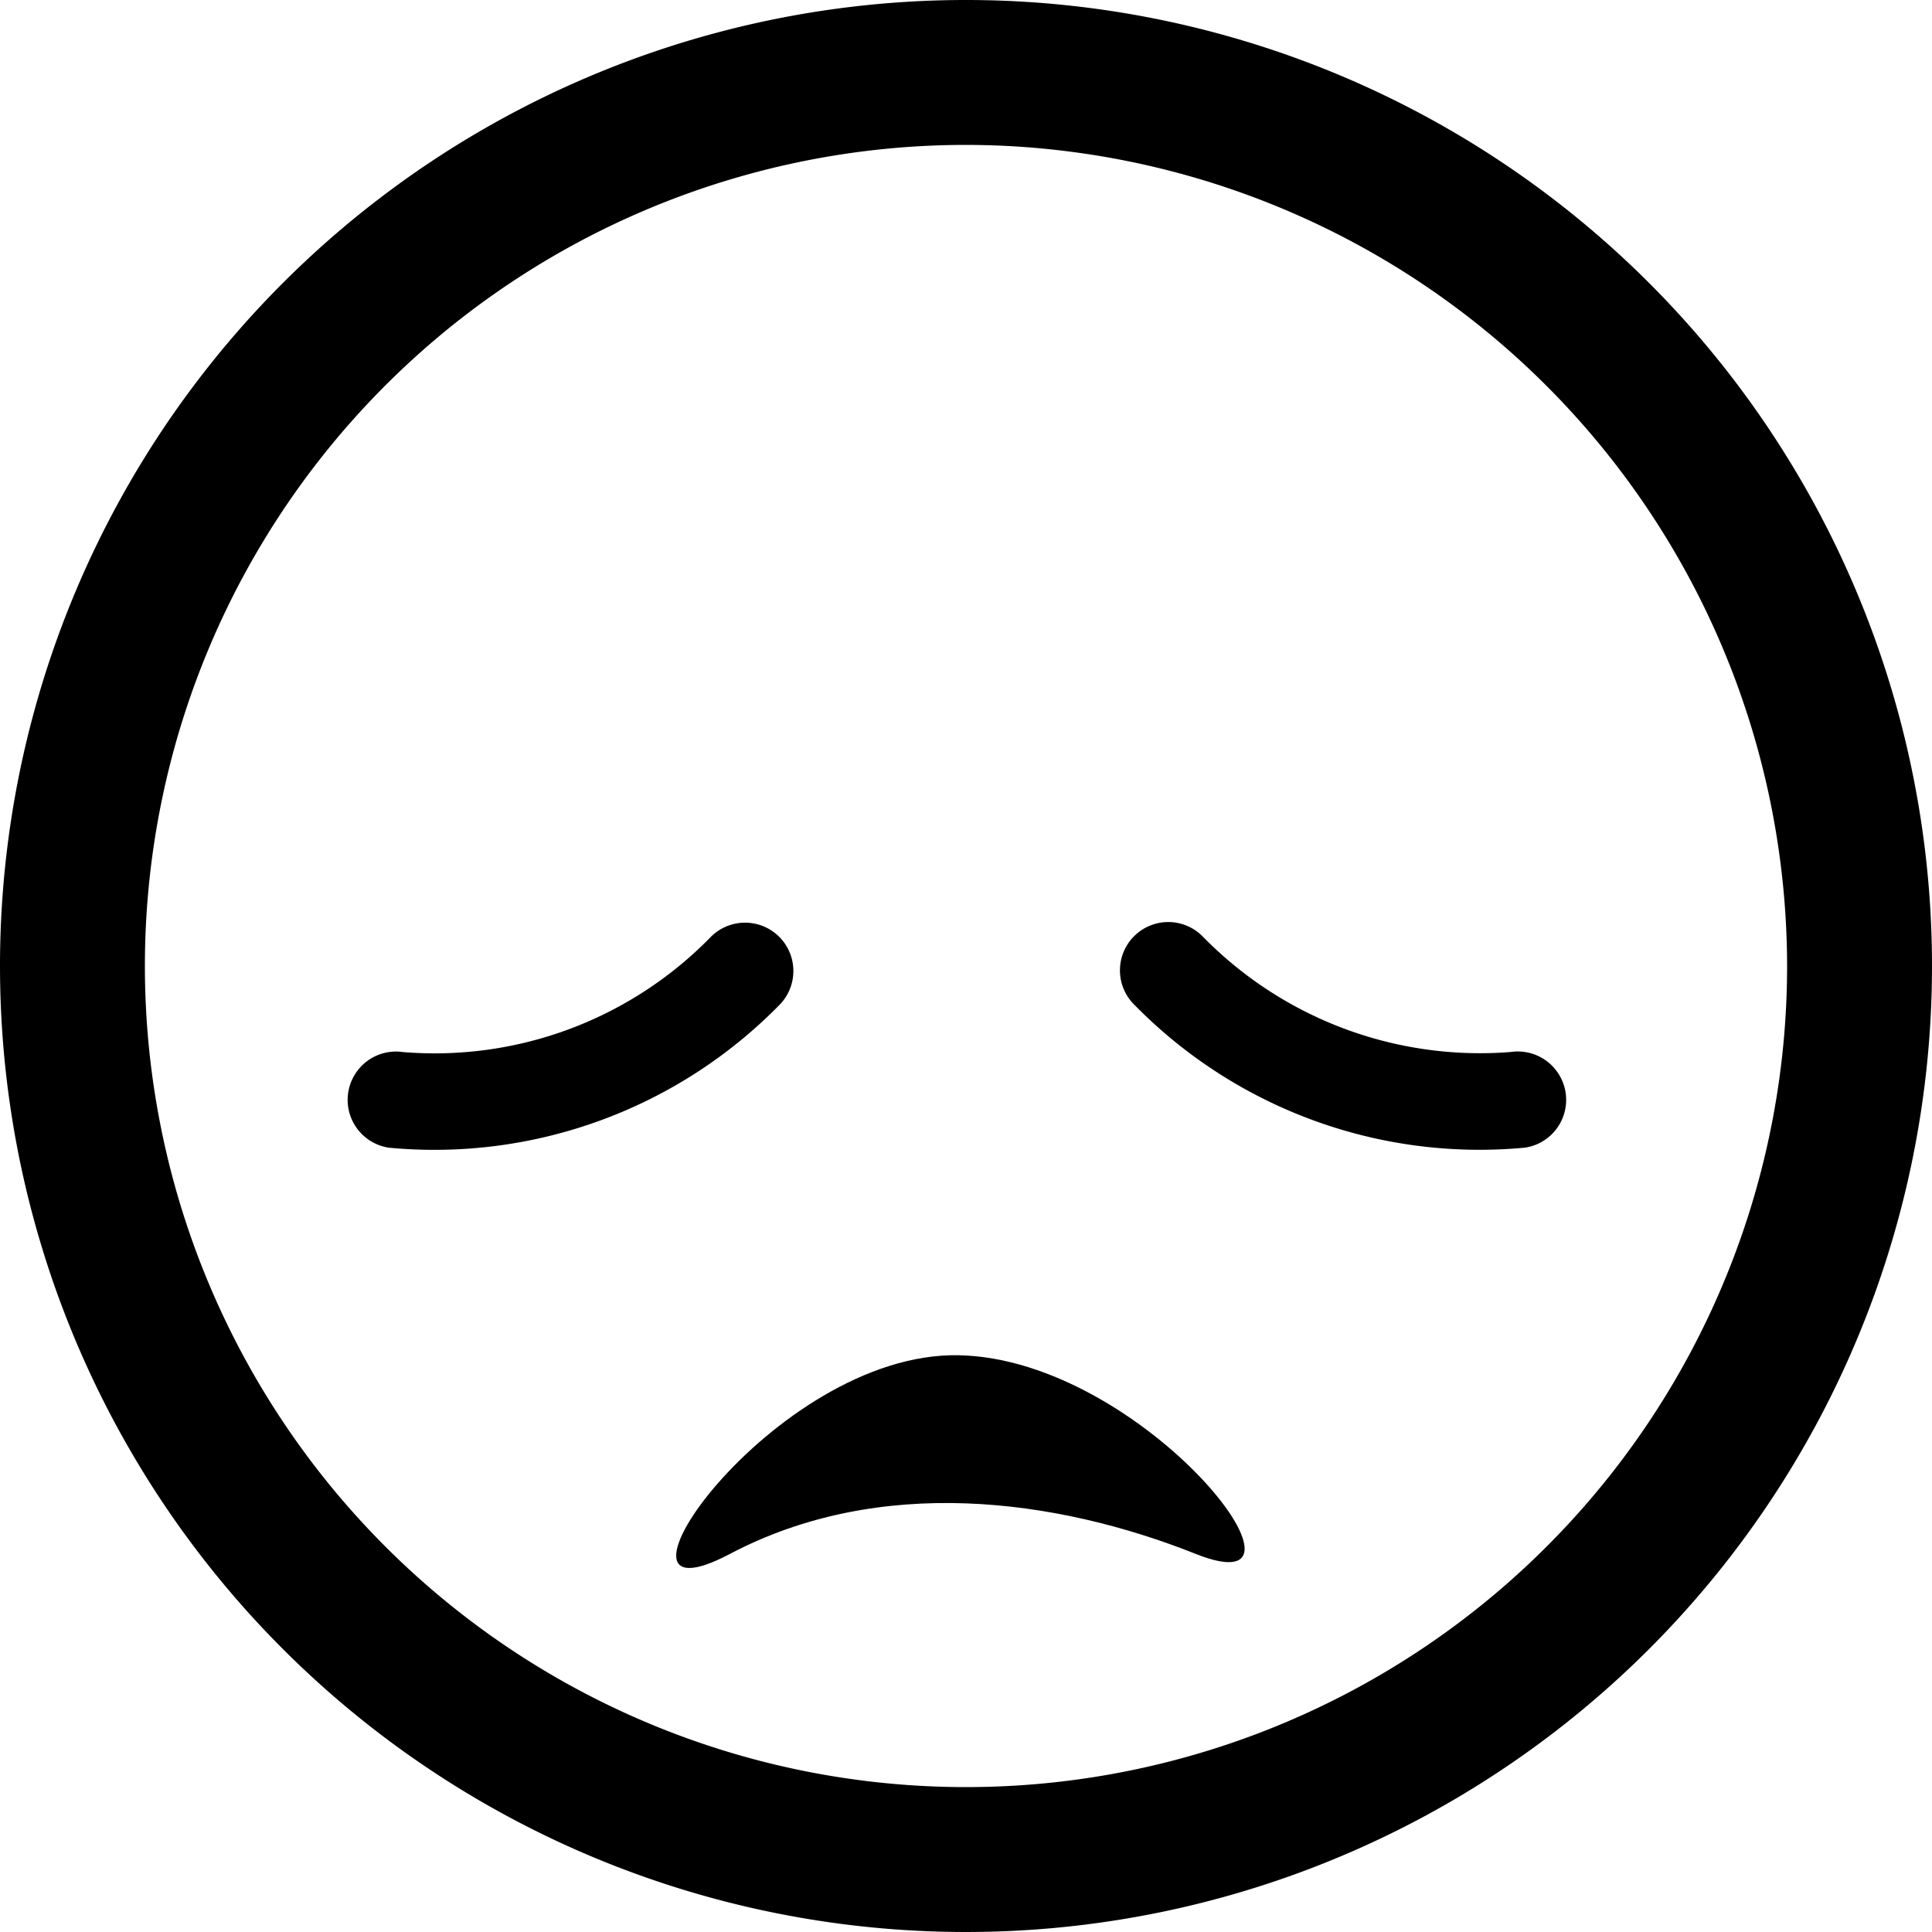 <svg xmlns="http://www.w3.org/2000/svg" xmlns:xlink="http://www.w3.org/1999/xlink" width="100" height="100" viewBox="0 0 100 100">
  <defs>
    <clipPath id="clip-Disappointed-Face">
      <rect width="100" height="100"/>
    </clipPath>
  </defs>
  <g id="Disappointed-Face" clip-path="url(#clip-Disappointed-Face)">
    <g id="Group_19" data-name="Group 19">
      <g id="Group_18" data-name="Group 18">
        <g id="Group_17" data-name="Group 17" transform="translate(17 40.498)">
          <path id="Path_19" data-name="Path 19" d="M2.5,15.407a2.5,2.5,0,0,1-2.2-3.69A25,25,0,0,1,18.34.025a2.5,2.5,0,1,1,.7,4.95A20.065,20.065,0,0,0,4.7,14.1,2.5,2.5,0,0,1,2.5,15.407Z" transform="matrix(-0.602, -0.799, 0.799, -0.602, 52.754, 26.197)"/>
          <path id="Path_20" data-name="Path 20" d="M18.7,15.407a2.522,2.522,0,0,1-.355-.025A25,25,0,0,1,.3,3.69,2.5,2.5,0,0,1,4.694,1.3h0a19.955,19.955,0,0,0,14.35,9.131,2.5,2.5,0,0,1-.349,4.975Z" transform="matrix(0.602, -0.799, 0.799, 0.602, 0, 16.925)"/>
        </g>
        <path id="Path_21" data-name="Path 21" d="M1.355,57.144c7.747-4.088,16.84-2.9,24.132,0S22.861,47.057,13.215,46.856-6.393,61.233,1.355,57.144Z" transform="translate(36.417 23.291)"/>
        <path id="Path_4" data-name="Path 4" d="M50,7.5A42.5,42.5,0,1,0,92.5,50,42.548,42.548,0,0,0,50,7.5M50,0A50,50,0,1,1,0,50,50,50,0,0,1,50,0Z"/>
      </g>
    </g>
  </g>
</svg>
